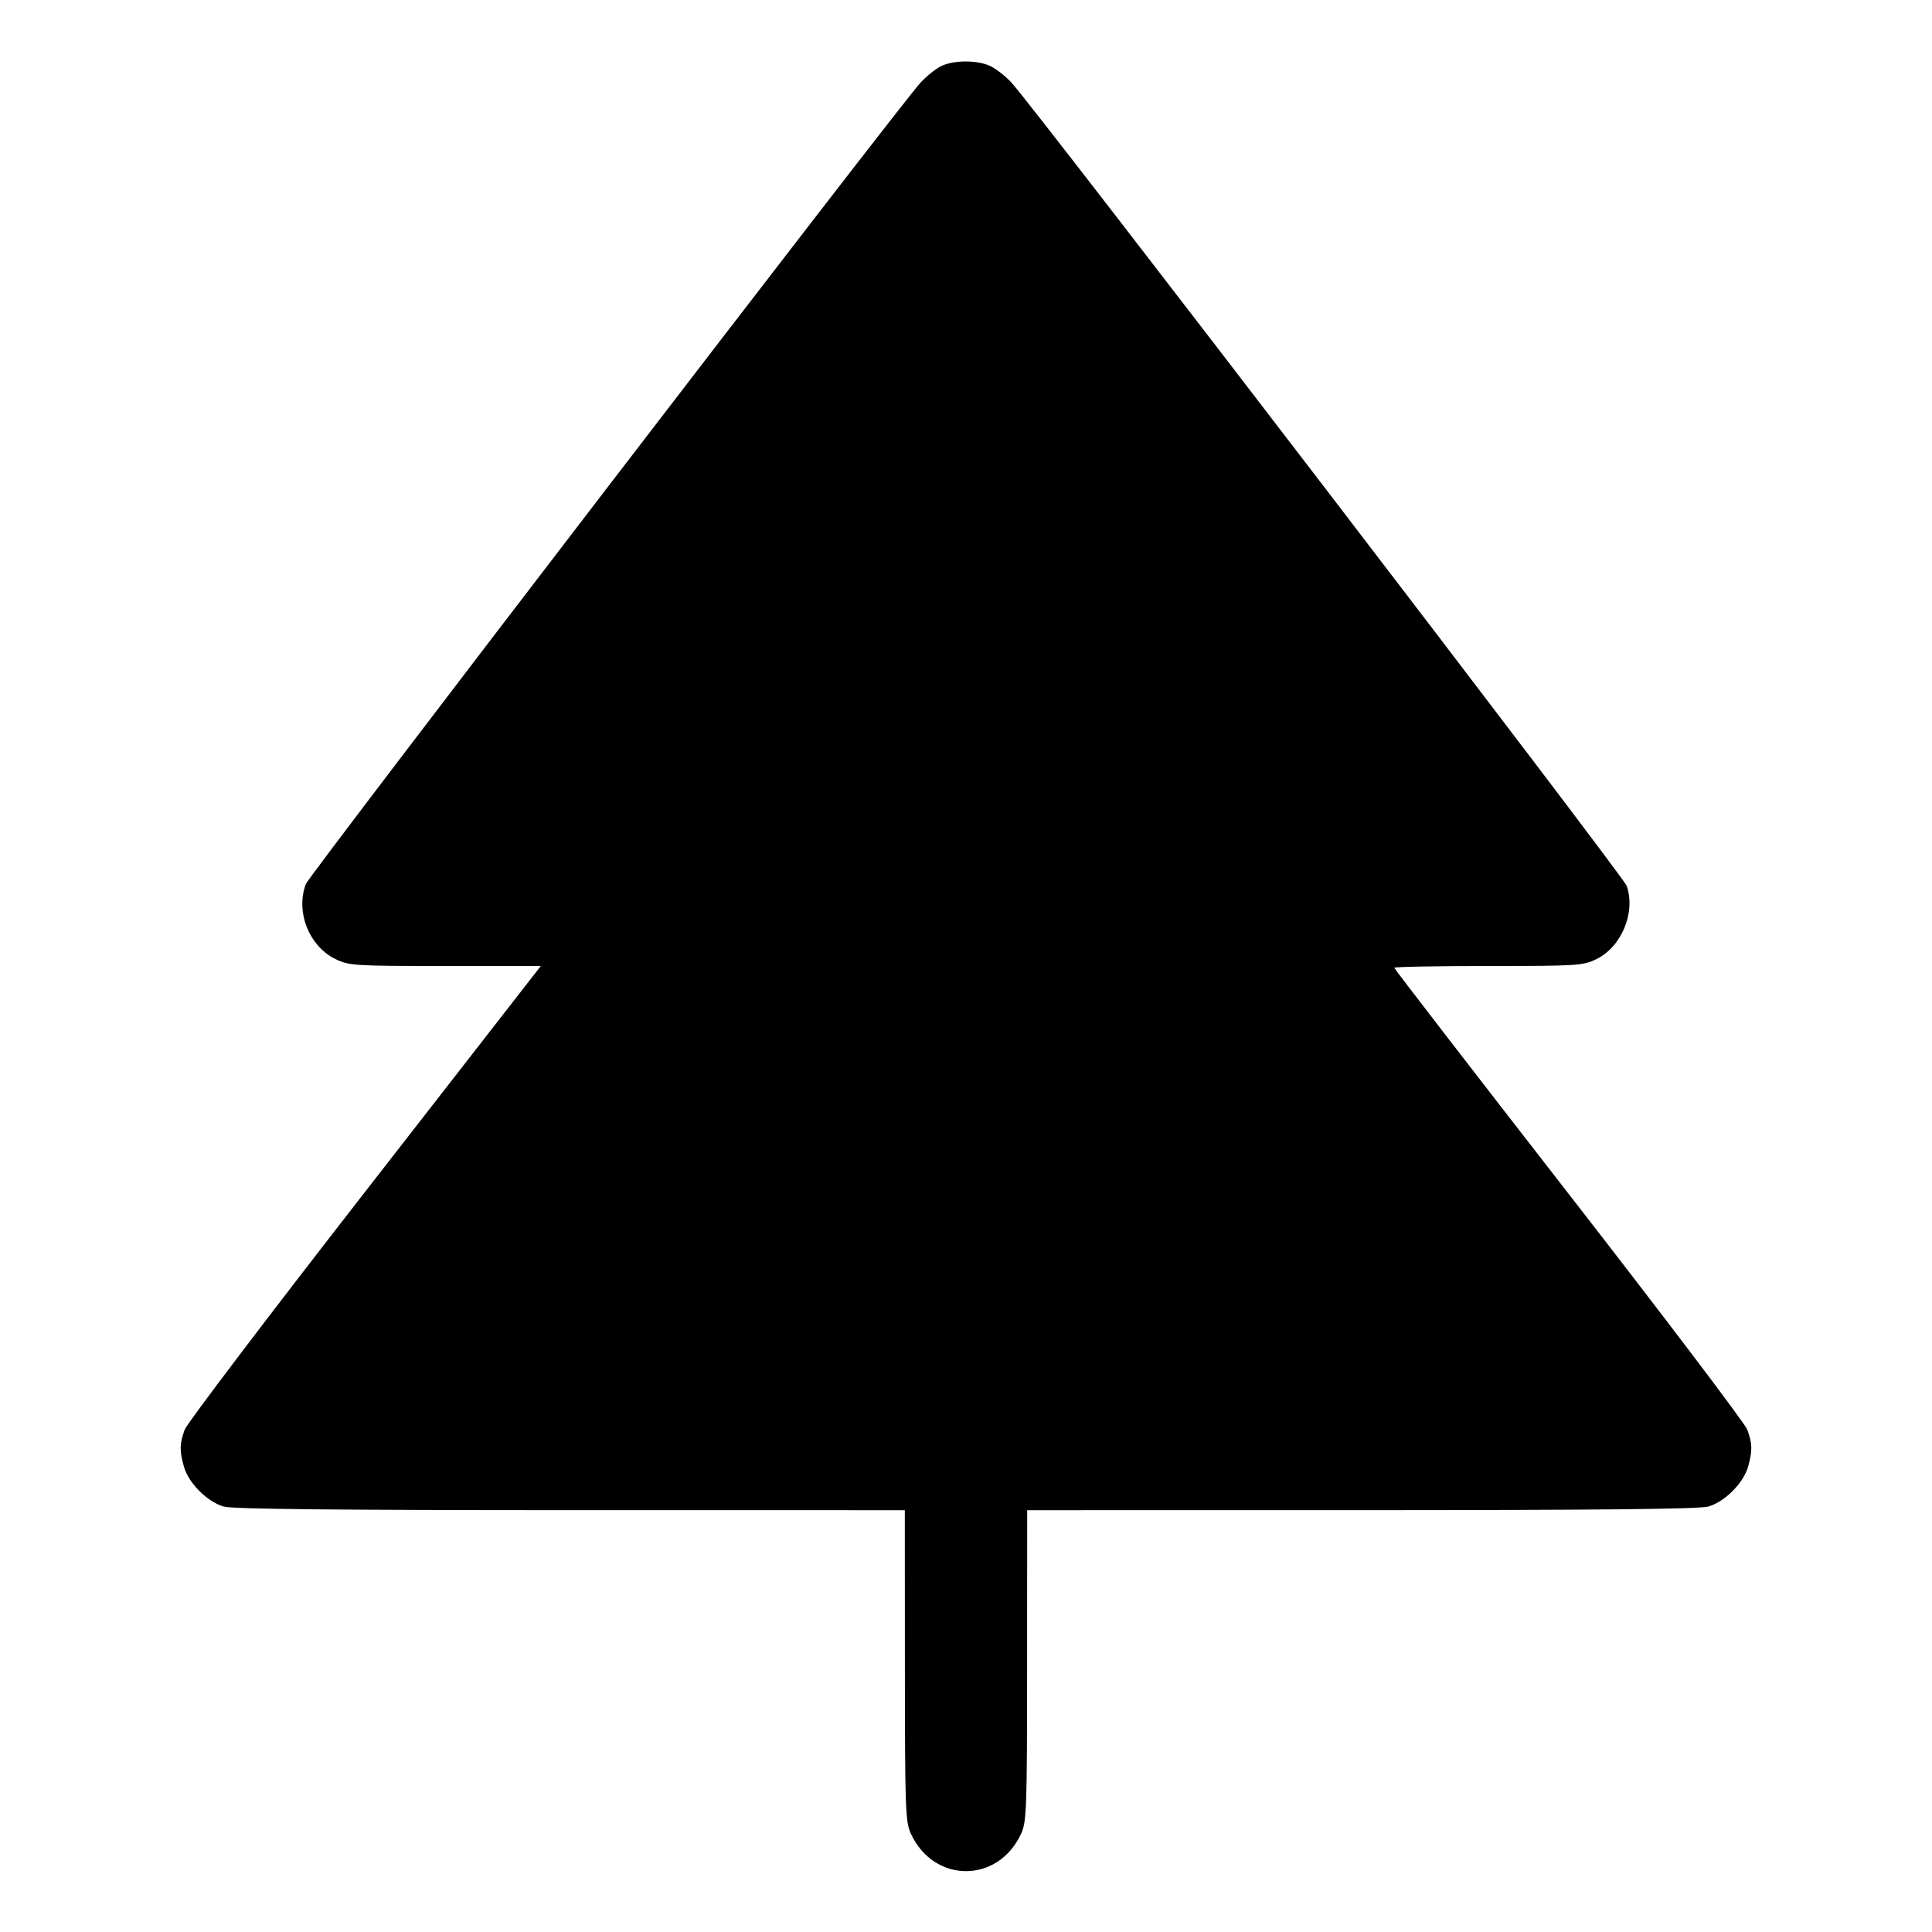 <svg fill="currentColor" viewBox="0 0 256 256" xmlns="http://www.w3.org/2000/svg"><path d="M124.800 8.714 C 124.096 9.030,122.828 10.031,121.983 10.938 C 119.390 13.719,40.981 115.942,40.530 117.130 C 39.136 120.795,40.948 125.385,44.460 127.085 C 46.262 127.957,46.938 128.000,59.006 128.000 L 71.662 128.000 48.336 157.973 C 35.507 174.459,24.767 188.619,24.470 189.440 C 23.795 191.310,23.776 192.201,24.369 194.337 C 24.973 196.512,27.488 199.027,29.663 199.631 C 30.851 199.961,44.646 200.103,75.627 200.104 L 119.893 200.107 119.903 220.693 C 119.911 239.821,119.968 241.401,120.702 242.987 C 123.759 249.588,132.241 249.588,135.298 242.987 C 136.032 241.401,136.089 239.821,136.097 220.693 L 136.107 200.107 180.373 200.104 C 211.354 200.103,225.149 199.961,226.337 199.631 C 228.512 199.027,231.027 196.512,231.631 194.337 C 232.224 192.199,232.205 191.308,231.526 189.440 C 231.228 188.619,220.580 174.565,207.865 158.209 C 195.150 141.853,184.747 128.365,184.747 128.235 C 184.747 128.106,190.350 128.000,197.199 128.000 C 209.016 128.000,209.746 127.954,211.520 127.095 C 214.865 125.476,216.767 120.880,215.544 117.372 C 215.099 116.095,137.012 14.151,134.017 10.937 C 133.172 10.030,131.862 9.022,131.107 8.697 C 129.383 7.956,126.473 7.964,124.800 8.714 " stroke="none" fill-rule="evenodd"></path></svg>